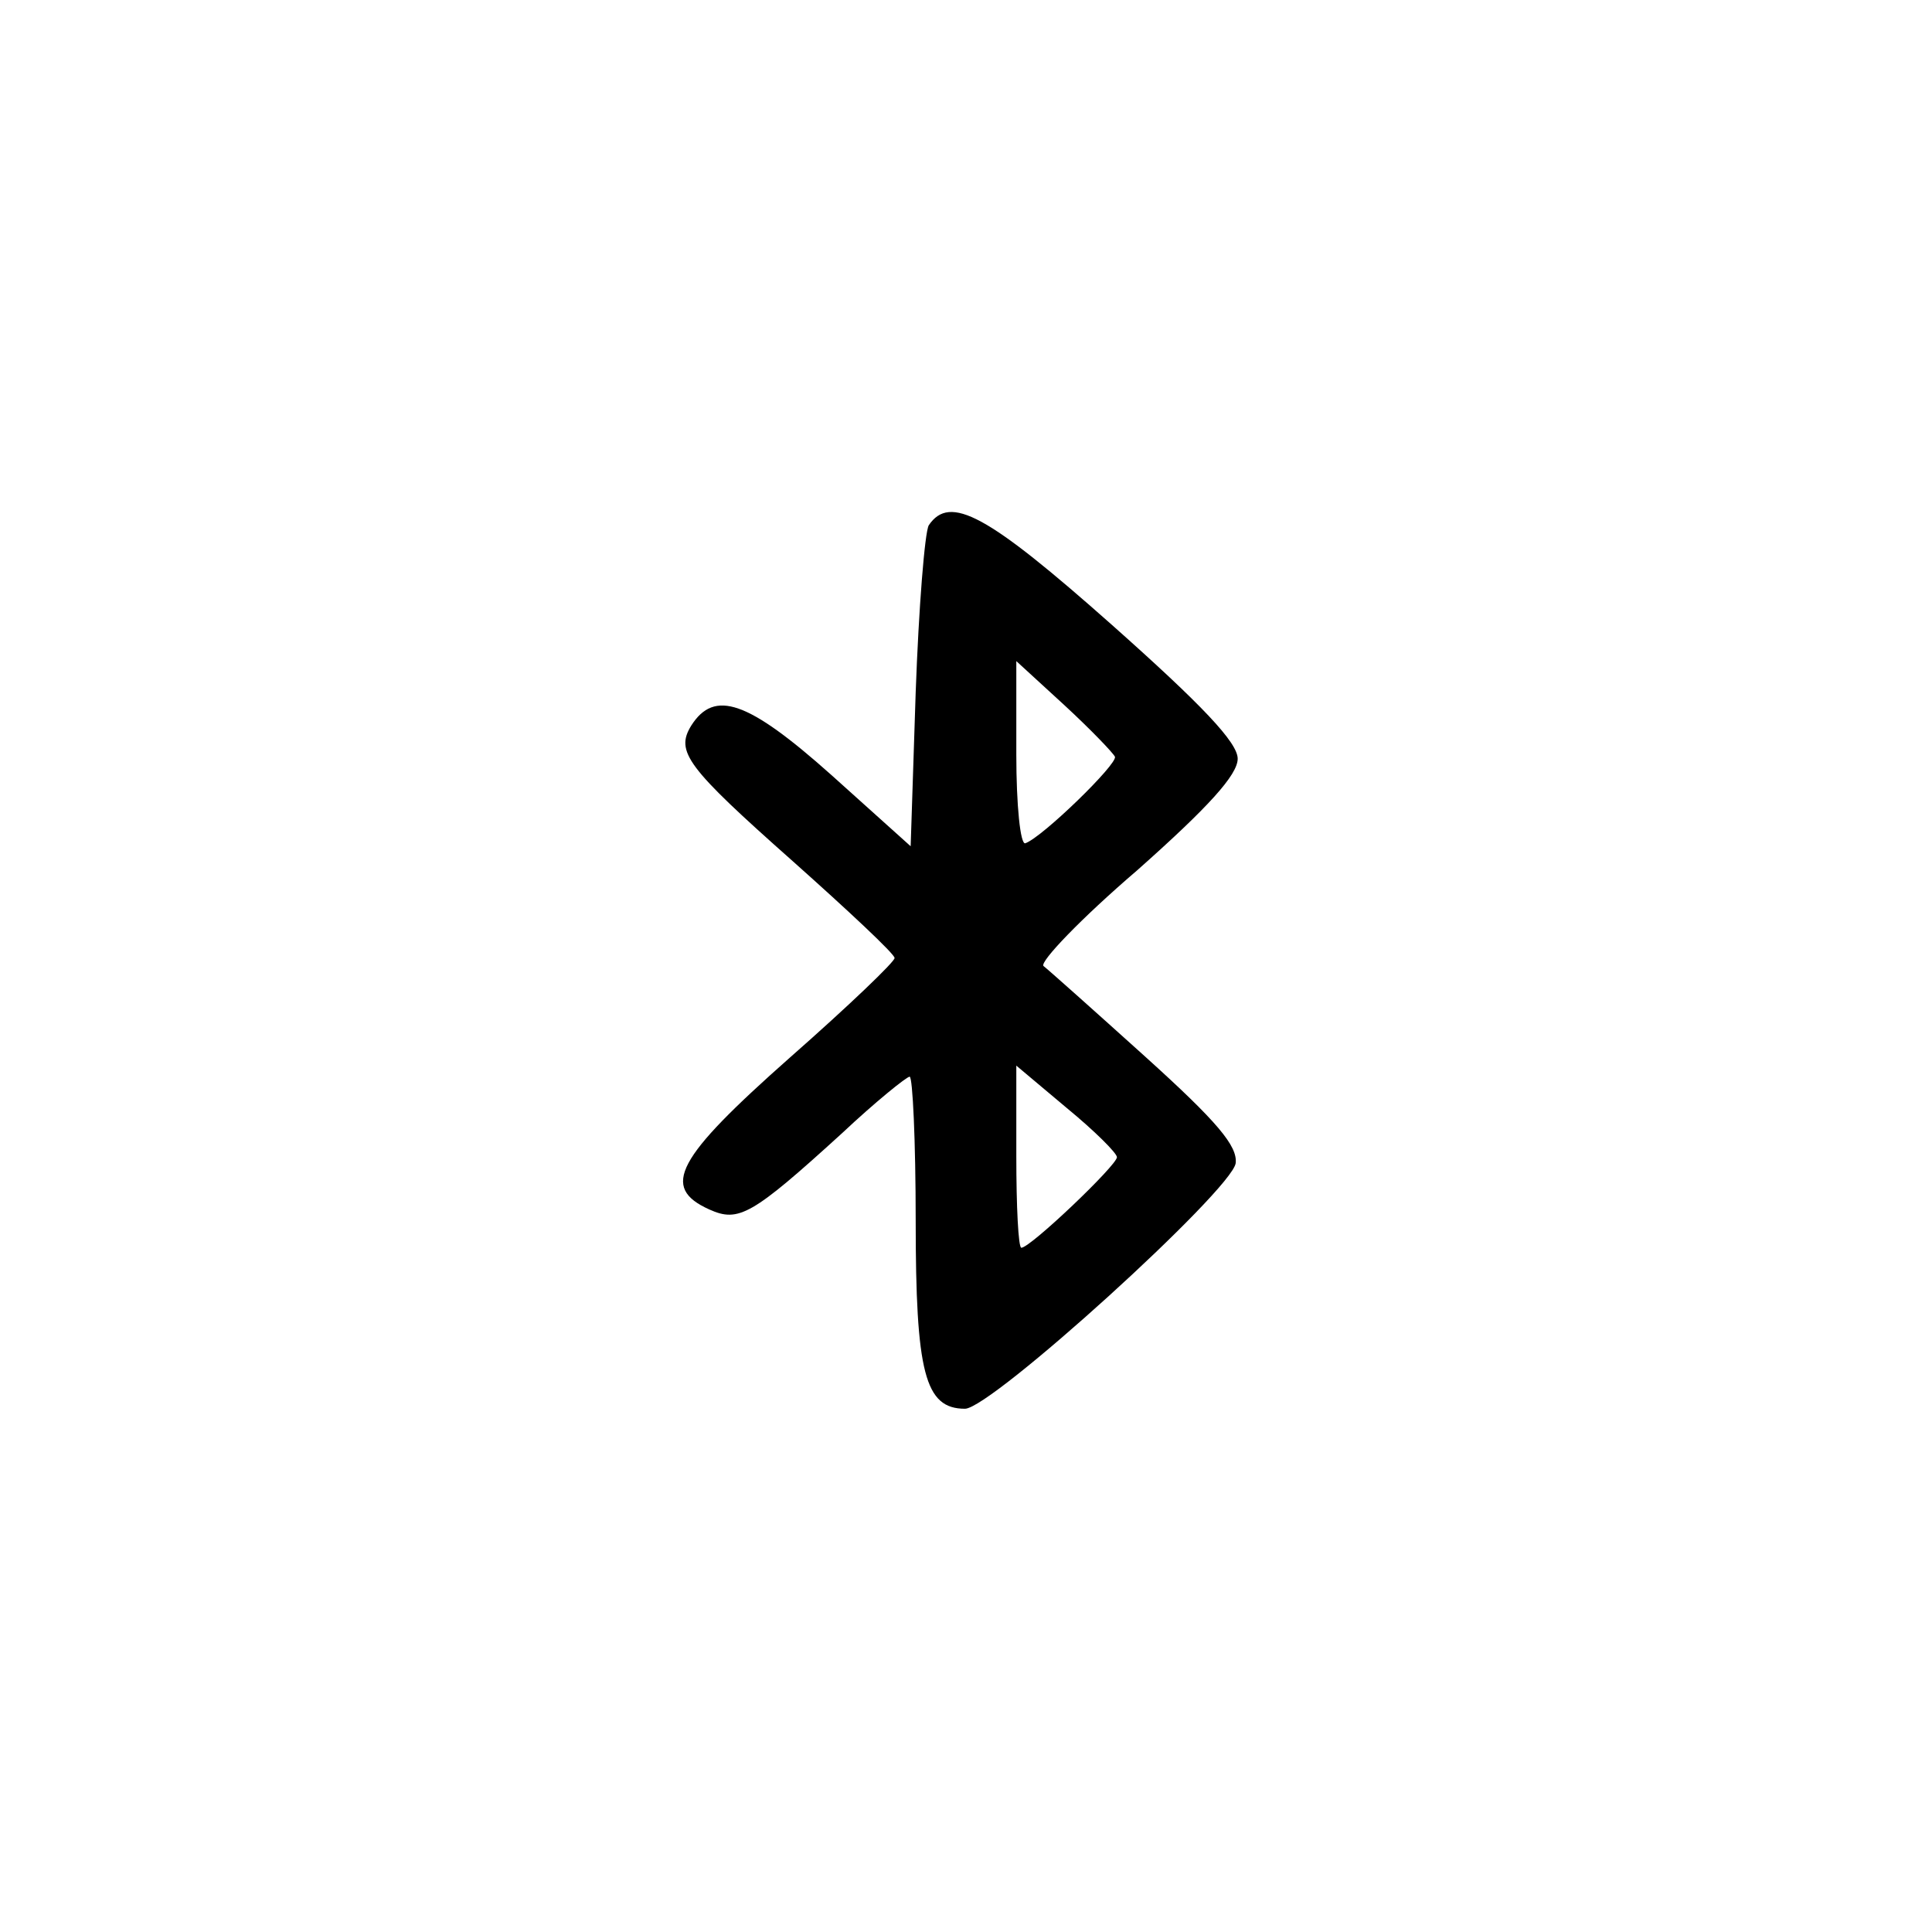 <?xml version="1.0" standalone="no"?>
<!DOCTYPE svg PUBLIC "-//W3C//DTD SVG 20010904//EN"
 "http://www.w3.org/TR/2001/REC-SVG-20010904/DTD/svg10.dtd">
<svg version="1.0" xmlns="http://www.w3.org/2000/svg"
 width="192pt" height="192pt" viewBox="0 0 192 192"
 preserveAspectRatio="xMidYMid meet">
<g transform="translate(0,192) scale(0.1,-0.1)"
fill="#000000" stroke="none">
810 c245 -63 441 -223 549 -451 55 -116 75 -212 75 -354 0 -141 -20 -238 -75
-352 -86 -182 -215 -312 -396 -398 -116 -55 -212 -75 -354 -75 -142 0 -238 20
-354 75 -228 108 -388 304 -451 549 -28 110 -28 292 0 402 76 298 303 526 600
603 106 28 298 28 406 1z"/>
<path d="M923 1398 c-4 -7 -10 -82 -13 -166 l-5 -153 -79 71 c-83 74 -116 85
-139 49 -16 -26 -5 -41 101 -135 55 -49 101 -92 101 -96 1 -3 -46 -48 -104
-99 -113 -100 -129 -129 -80 -151 29 -13 42 -6 132 76 33 31 64 56 67 56 3 0
6 -64 6 -143 0 -151 9 -187 49 -187 26 0 265 217 269 244 2 17 -18 41 -90 106
-51 46 -97 87 -101 90 -4 4 37 47 93 95 71 63 100 95 100 111 0 16 -35 53
-125 133 -124 110 -161 130 -182 99z m185 -230 c3 -7 -72 -80 -89 -86 -5 -2
-9 38 -9 88 l0 93 48 -44 c26 -24 48 -47 50 -51z m2 -398 c0 -8 -86 -90 -95
-90 -3 0 -5 41 -5 91 l0 90 50 -42 c28 -23 50 -45 50 -49z"/>
</g>
</svg>
